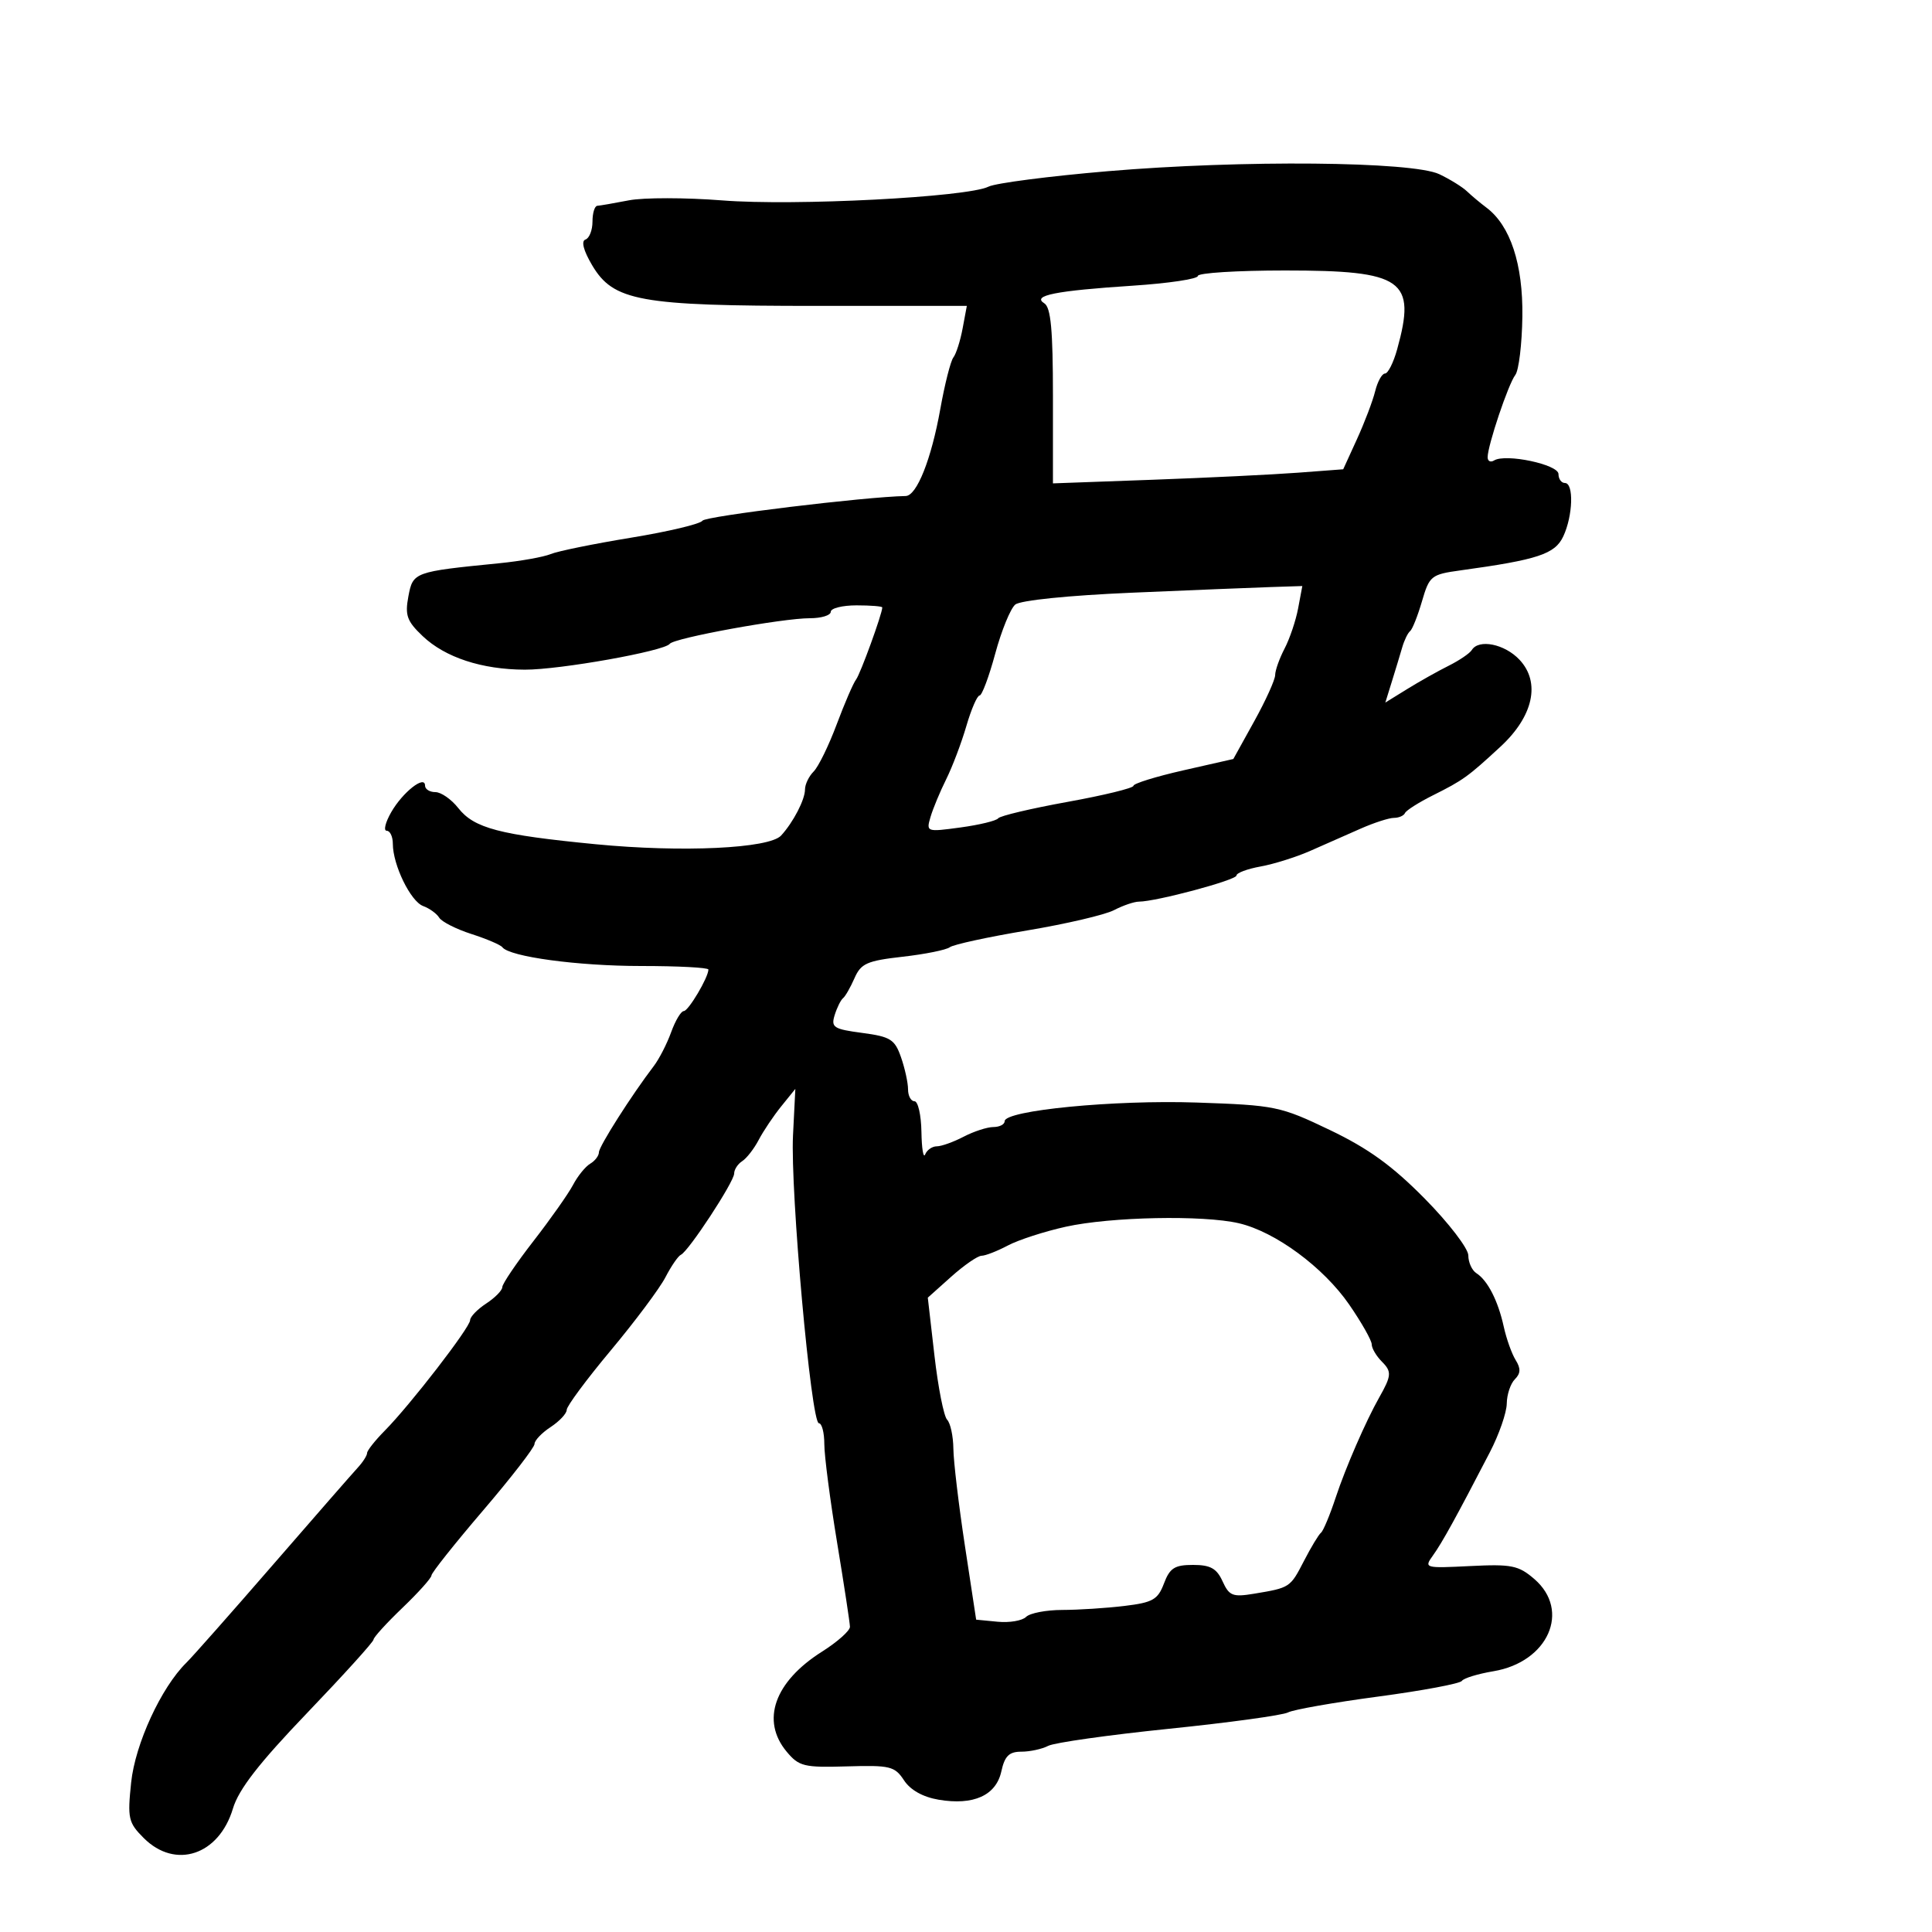 <svg xmlns="http://www.w3.org/2000/svg" width="300" height="300" viewBox="0 0 300 300" version="1.1">
	<path d="M 172 26.585 C 162.925 27.356, 154.600 28.434, 153.500 28.981 C 150.209 30.618, 123.392 32.004, 112.153 31.119 C 106.462 30.671, 99.937 30.666, 97.653 31.108 C 95.369 31.551, 93.162 31.932, 92.750 31.956 C 92.338 31.980, 92 33.087, 92 34.417 C 92 35.746, 91.507 36.998, 90.905 37.198 C 90.218 37.427, 90.600 38.902, 91.931 41.159 C 95.237 46.762, 99.296 47.500, 126.815 47.500 L 150.129 47.500 149.475 51 C 149.115 52.925, 148.471 54.950, 148.042 55.500 C 147.614 56.050, 146.700 59.650, 146.012 63.500 C 144.616 71.308, 142.357 76.989, 140.636 77.021 C 134.349 77.134, 109.523 80.149, 109.079 80.853 C 108.761 81.358, 103.775 82.545, 98 83.491 C 92.225 84.437, 86.600 85.583, 85.500 86.039 C 84.400 86.495, 80.800 87.135, 77.500 87.463 C 64.276 88.776, 64.122 88.832, 63.413 92.610 C 62.862 95.547, 63.189 96.456, 65.634 98.777 C 69.125 102.092, 74.829 103.964, 81.500 103.986 C 86.925 104.003, 103.188 101.102, 104 99.972 C 104.644 99.074, 121.498 95.995, 125.750 95.998 C 127.537 95.999, 129 95.550, 129 95 C 129 94.450, 130.800 94, 133 94 C 135.200 94, 137 94.145, 137 94.322 C 137 95.290, 133.596 104.655, 132.933 105.512 C 132.502 106.069, 131.145 109.209, 129.917 112.491 C 128.690 115.773, 127.081 119.062, 126.342 119.800 C 125.604 120.539, 125 121.792, 125 122.585 C 125 124.169, 123.181 127.679, 121.293 129.739 C 119.444 131.757, 105.906 132.394, 92.500 131.092 C 77.546 129.640, 73.623 128.608, 71.160 125.476 C 70.089 124.114, 68.489 123, 67.606 123 C 66.723 123, 66 122.546, 66 121.992 C 66 120.281, 62.536 123.001, 60.749 126.114 C 59.838 127.701, 59.522 129, 60.047 129 C 60.571 129, 61 129.914, 61 131.032 C 61 134.309, 63.760 139.973, 65.705 140.689 C 66.692 141.052, 67.815 141.866, 68.201 142.498 C 68.587 143.130, 70.837 144.271, 73.201 145.032 C 75.565 145.793, 77.725 146.715, 78 147.081 C 79.116 148.564, 89.714 150, 99.549 150 C 105.297 150, 110 150.247, 110 150.550 C 110 151.767, 106.897 157, 106.175 157 C 105.750 157, 104.869 158.475, 104.217 160.277 C 103.565 162.079, 102.354 164.442, 101.526 165.527 C 98.063 170.065, 93 178.022, 93 178.926 C 93 179.462, 92.391 180.260, 91.646 180.700 C 90.901 181.140, 89.703 182.620, 88.983 183.988 C 88.263 185.357, 85.498 189.282, 82.837 192.710 C 80.177 196.138, 78 199.354, 78 199.856 C 78 200.359, 76.875 201.507, 75.500 202.408 C 74.125 203.309, 73 204.473, 73 204.995 C 73 206.115, 63.708 218.145, 59.750 222.150 C 58.237 223.680, 57 225.248, 57 225.632 C 57 226.017, 56.342 227.045, 55.537 227.916 C 54.733 228.787, 48.805 235.575, 42.365 243 C 35.925 250.425, 29.882 257.259, 28.937 258.187 C 25.034 262.019, 20.991 270.792, 20.364 276.788 C 19.781 282.369, 19.929 283.020, 22.321 285.412 C 27.228 290.319, 33.998 288.078, 36.170 280.828 C 37.063 277.845, 40.205 273.799, 47.699 265.978 C 53.365 260.066, 58 254.944, 58 254.597 C 58 254.250, 60.025 252.026, 62.500 249.655 C 64.975 247.283, 67 245.021, 67 244.628 C 67 244.235, 70.600 239.704, 75 234.560 C 79.400 229.416, 83 224.762, 83 224.219 C 83 223.675, 84.125 222.493, 85.500 221.592 C 86.875 220.691, 88 219.487, 88 218.917 C 88 218.347, 91.083 214.189, 94.852 209.678 C 98.620 205.166, 102.436 200.058, 103.331 198.328 C 104.226 196.597, 105.305 195.028, 105.729 194.840 C 106.909 194.319, 114 183.506, 114 182.227 C 114 181.607, 114.563 180.740, 115.252 180.300 C 115.940 179.860, 117.093 178.375, 117.813 177 C 118.533 175.625, 120.108 173.281, 121.311 171.791 L 123.500 169.082 123.138 176.291 C 122.706 184.895, 125.951 221, 127.156 221 C 127.620 221, 128 222.463, 128 224.250 C 128 226.037, 128.891 232.900, 129.980 239.500 C 131.068 246.100, 131.968 251.997, 131.979 252.605 C 131.991 253.213, 130.045 254.946, 127.656 256.456 C 120.247 261.139, 118.115 267.161, 122.153 272 C 124.066 274.293, 124.842 274.482, 131.526 274.283 C 138.211 274.084, 138.941 274.262, 140.368 276.438 C 141.363 277.958, 143.301 279.044, 145.756 279.459 C 151.176 280.375, 154.666 278.797, 155.487 275.060 C 156.012 272.669, 156.691 272, 158.593 272 C 159.932 272, 161.809 271.593, 162.764 271.095 C 163.719 270.597, 172.150 269.405, 181.500 268.446 C 190.850 267.486, 199.175 266.344, 200 265.907 C 200.825 265.470, 207.125 264.361, 214 263.443 C 220.875 262.525, 226.725 261.430, 227 261.009 C 227.275 260.589, 229.481 259.914, 231.903 259.509 C 240.399 258.088, 243.940 250.100, 238.250 245.191 C 235.796 243.073, 234.723 242.857, 228.282 243.177 C 221.202 243.529, 221.092 243.497, 222.517 241.518 C 223.936 239.546, 226.108 235.606, 231.346 225.500 C 232.771 222.750, 233.952 219.352, 233.969 217.950 C 233.986 216.547, 234.551 214.849, 235.225 214.175 C 236.132 213.268, 236.165 212.494, 235.352 211.192 C 234.748 210.225, 233.915 207.889, 233.500 206 C 232.615 201.971, 231.002 198.821, 229.250 197.700 C 228.563 197.260, 228 196.020, 228 194.944 C 228 193.867, 224.963 189.907, 221.250 186.142 C 216.207 181.028, 212.477 178.328, 206.500 175.467 C 198.787 171.775, 198.046 171.622, 185.836 171.203 C 173.039 170.764, 156 172.420, 156 174.103 C 156 174.596, 155.213 175.003, 154.250 175.006 C 153.287 175.010, 151.211 175.685, 149.636 176.506 C 148.060 177.328, 146.185 178, 145.469 178 C 144.753 178, 143.940 178.563, 143.662 179.250 C 143.385 179.938, 143.122 178.363, 143.079 175.750 C 143.036 173.137, 142.550 171, 142 171 C 141.450 171, 141 170.167, 141 169.149 C 141 168.131, 140.510 165.891, 139.910 164.172 C 138.941 161.392, 138.273 160.972, 133.885 160.390 C 129.434 159.800, 129.014 159.527, 129.609 157.618 C 129.972 156.453, 130.556 155.275, 130.905 155 C 131.255 154.725, 132.056 153.325, 132.686 151.889 C 133.687 149.604, 134.623 149.188, 140.155 148.562 C 143.634 148.168, 146.935 147.503, 147.490 147.082 C 148.046 146.662, 153.440 145.492, 159.477 144.482 C 165.514 143.472, 171.589 142.053, 172.977 141.329 C 174.365 140.605, 176.111 140.010, 176.857 140.006 C 179.546 139.994, 192 136.656, 192 135.948 C 192 135.549, 193.688 134.918, 195.750 134.547 C 197.813 134.175, 201.300 133.076, 203.500 132.104 C 205.700 131.132, 209.203 129.586, 211.284 128.669 C 213.365 127.751, 215.690 127, 216.451 127 C 217.211 127, 217.983 126.662, 218.167 126.250 C 218.350 125.838, 220.300 124.600, 222.500 123.500 C 227.200 121.150, 227.919 120.633, 232.990 115.947 C 238.102 111.224, 239.254 105.964, 235.947 102.444 C 233.648 99.996, 229.626 99.178, 228.539 100.937 C 228.221 101.452, 226.601 102.552, 224.939 103.381 C 223.277 104.210, 220.386 105.834, 218.515 106.991 L 215.113 109.093 216.137 105.797 C 216.701 103.984, 217.424 101.600, 217.743 100.500 C 218.063 99.400, 218.611 98.275, 218.961 98 C 219.311 97.725, 220.141 95.638, 220.805 93.363 C 221.956 89.419, 222.235 89.195, 226.756 88.572 C 238.829 86.910, 241.459 86.039, 242.750 83.277 C 244.247 80.072, 244.401 75, 243 75 C 242.450 75, 242 74.376, 242 73.614 C 242 72.126, 233.796 70.390, 232.003 71.498 C 231.451 71.839, 231 71.614, 231 70.997 C 231 69.182, 234.218 59.612, 235.294 58.227 C 235.838 57.527, 236.332 53.449, 236.392 49.165 C 236.505 41.015, 234.524 35.014, 230.799 32.228 C 229.864 31.528, 228.514 30.398, 227.799 29.716 C 227.085 29.034, 225.150 27.835, 223.500 27.050 C 219.300 25.054, 192.852 24.815, 172 26.585 M 186 42.850 C 186 43.317, 181.442 43.998, 175.870 44.363 C 163.892 45.148, 160.195 45.885, 162.155 47.096 C 163.175 47.726, 163.500 51.208, 163.500 61.493 L 163.500 75.058 179 74.495 C 187.525 74.185, 197.666 73.692, 201.536 73.400 L 208.572 72.870 210.712 68.185 C 211.889 65.608, 213.159 62.263, 213.534 60.750 C 213.910 59.237, 214.597 58, 215.061 58 C 215.526 58, 216.375 56.313, 216.947 54.250 C 219.951 43.433, 217.914 42, 199.535 42 C 192.091 42, 186 42.382, 186 42.850 M 175.750 92.035 C 165.918 92.458, 158.442 93.218, 157.649 93.876 C 156.906 94.493, 155.505 97.924, 154.538 101.499 C 153.570 105.075, 152.476 108, 152.107 108 C 151.738 108, 150.813 110.138, 150.052 112.750 C 149.290 115.362, 147.883 119.075, 146.926 121 C 145.968 122.925, 144.872 125.561, 144.491 126.858 C 143.806 129.186, 143.865 129.206, 149.148 128.487 C 152.092 128.086, 154.725 127.447, 155 127.066 C 155.275 126.686, 160.113 125.540, 165.750 124.520 C 171.387 123.500, 176 122.375, 176 122.021 C 176 121.667, 179.490 120.585, 183.755 119.617 L 191.510 117.857 194.755 111.999 C 196.540 108.777, 198.003 105.547, 198.006 104.821 C 198.010 104.094, 198.668 102.243, 199.469 100.708 C 200.270 99.172, 201.217 96.360, 201.574 94.458 L 202.223 91 197.361 91.157 C 194.688 91.244, 184.963 91.639, 175.750 92.035 M 165.500 190.485 C 162.200 191.215, 158.150 192.526, 156.500 193.400 C 154.850 194.273, 153.012 194.990, 152.417 194.994 C 151.821 194.997, 149.698 196.463, 147.700 198.250 L 144.068 201.500 145.102 210.500 C 145.671 215.450, 146.556 219.928, 147.068 220.450 C 147.581 220.973, 148.017 222.998, 148.039 224.950 C 148.060 226.903, 148.865 233.675, 149.827 240 L 151.577 251.500 154.916 251.823 C 156.752 252, 158.737 251.663, 159.327 251.073 C 159.917 250.483, 162.448 249.996, 164.950 249.991 C 167.453 249.987, 171.784 249.708, 174.576 249.373 C 179.003 248.841, 179.790 248.395, 180.739 245.881 C 181.646 243.478, 182.395 243, 185.253 243 C 187.953 243, 188.925 243.539, 189.839 245.545 C 190.871 247.810, 191.412 248.022, 194.749 247.468 C 200.321 246.542, 200.341 246.529, 202.490 242.360 C 203.585 240.237, 204.770 238.275, 205.123 238 C 205.476 237.725, 206.509 235.250, 207.418 232.500 C 208.938 227.906, 212.091 220.660, 214.163 217 C 216.076 213.623, 216.126 212.983, 214.597 211.454 C 213.719 210.576, 213 209.360, 213 208.752 C 213 208.144, 211.426 205.363, 209.502 202.573 C 205.502 196.774, 198.012 191.255, 192.362 189.944 C 186.797 188.653, 172.486 188.941, 165.500 190.485" stroke="none" fill="black" fill-rule="evenodd"/>
</svg>